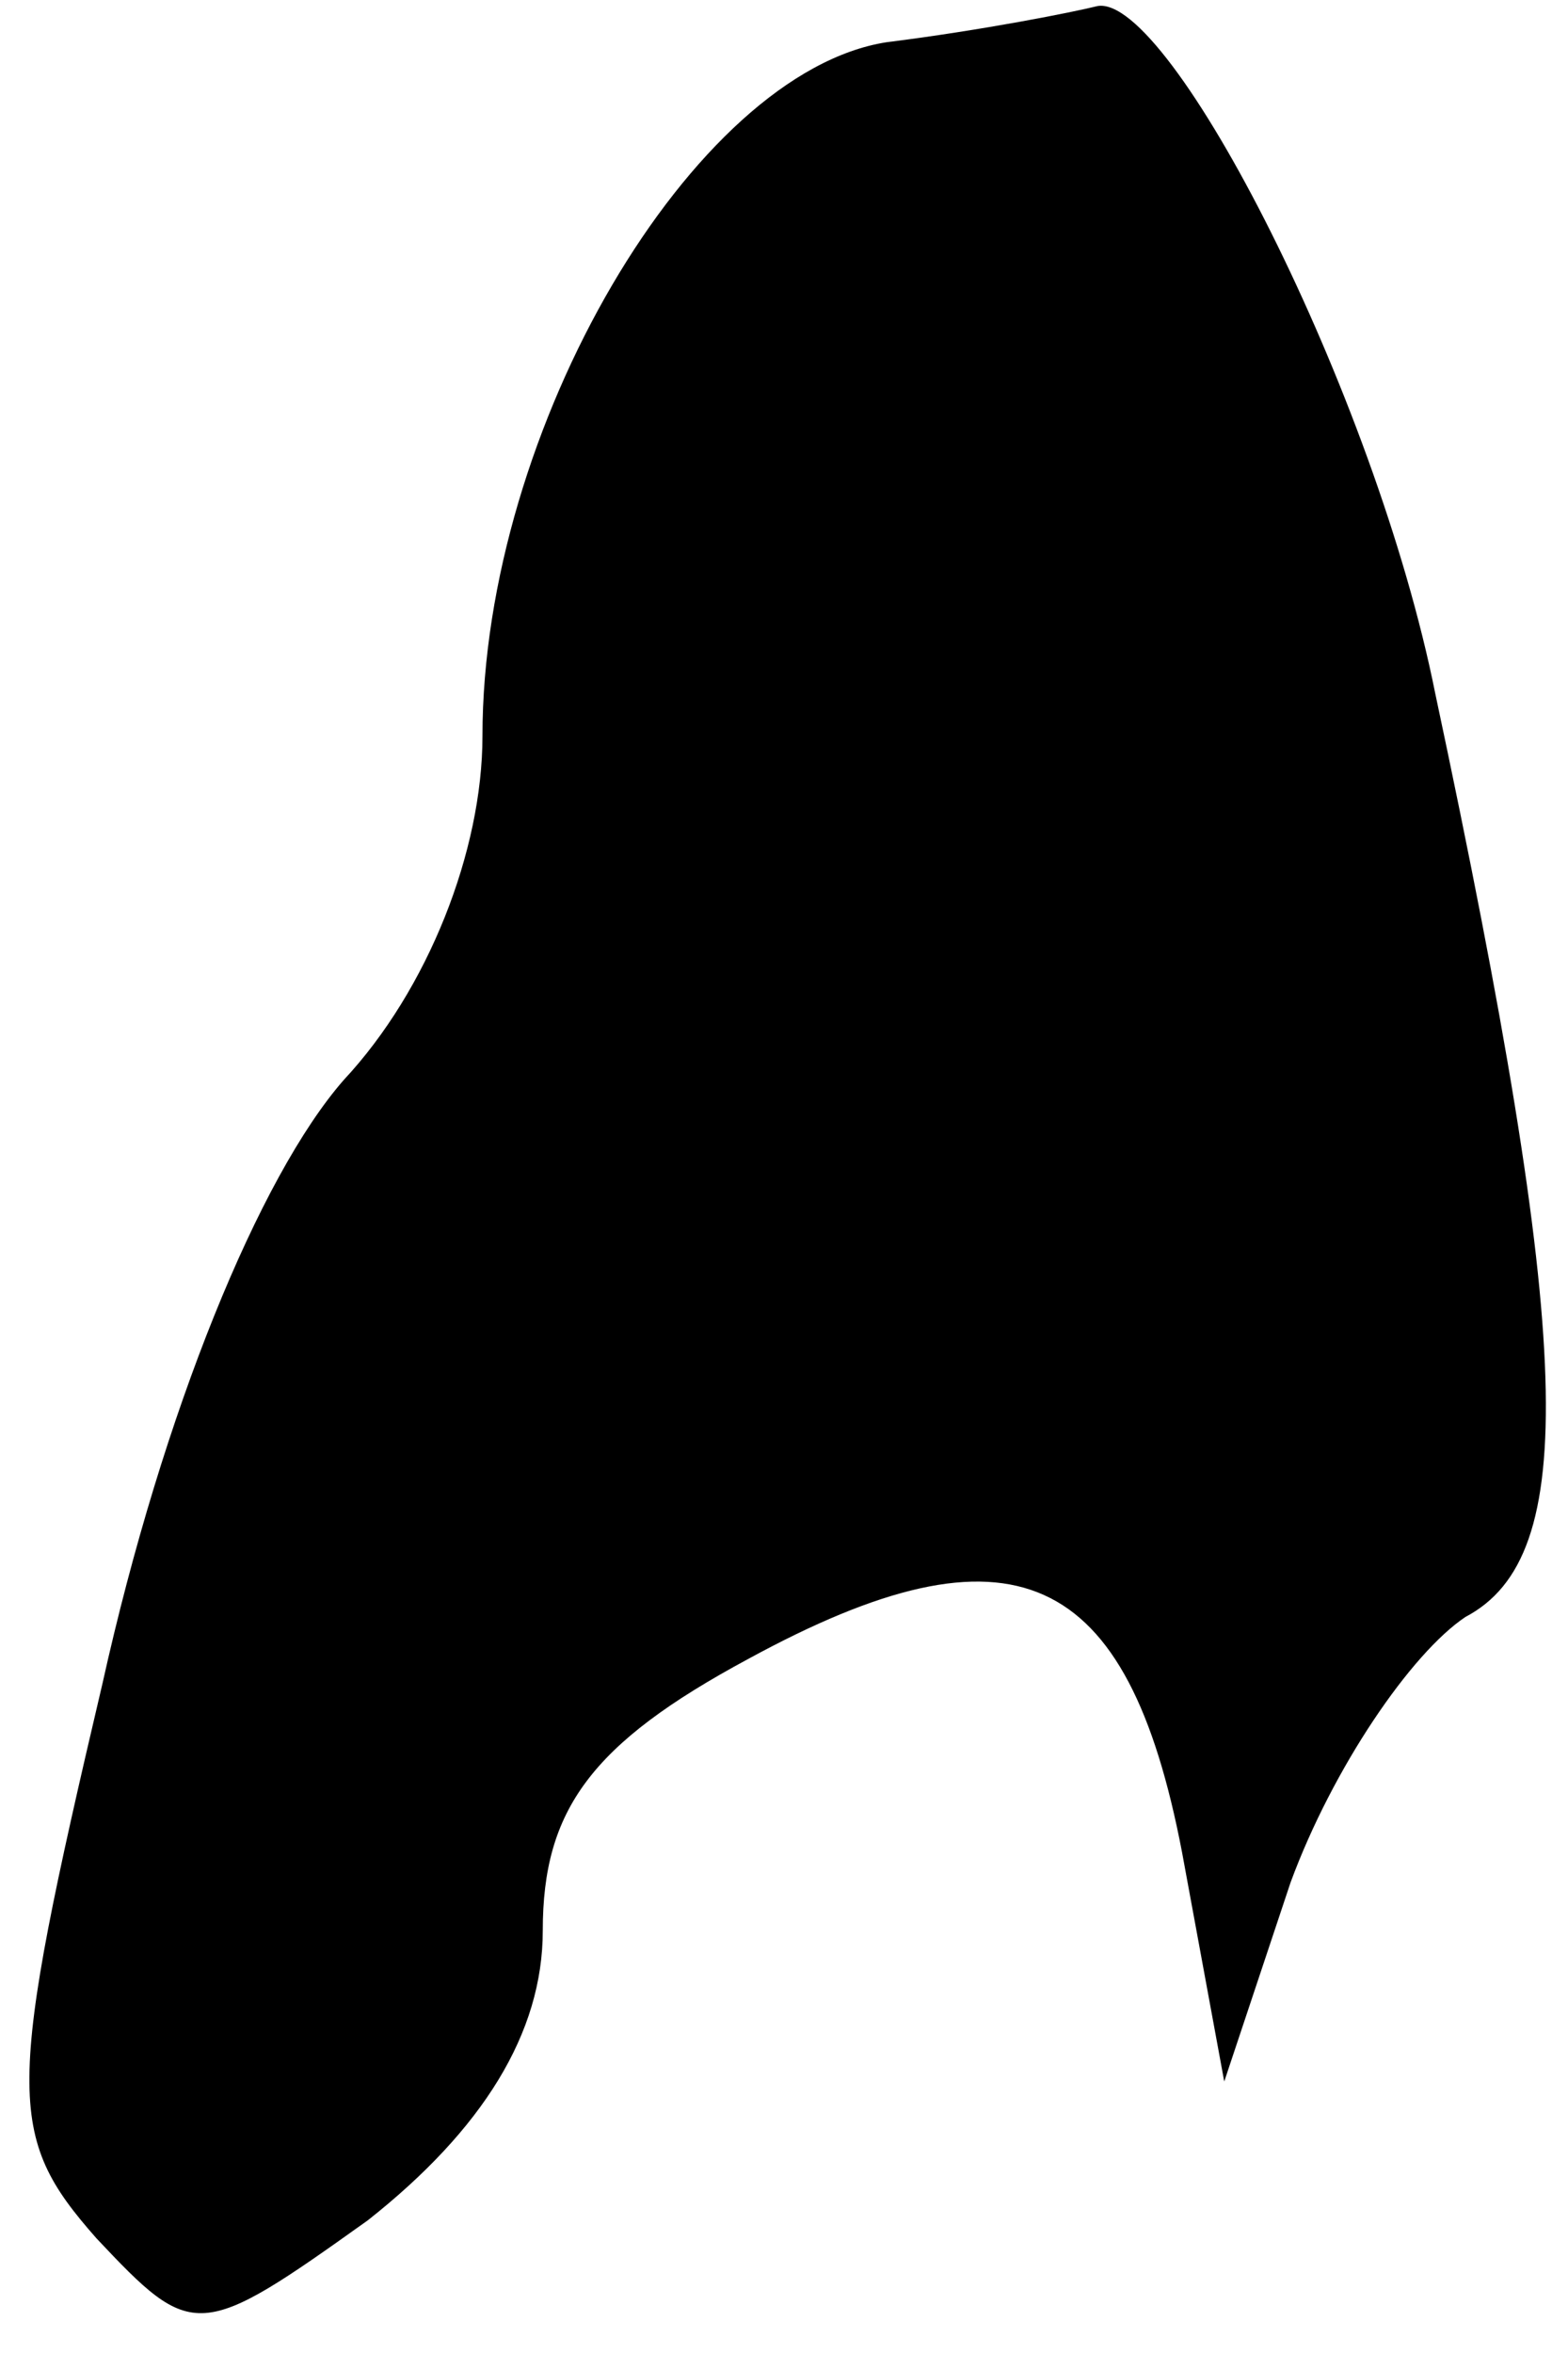 <?xml version="1.0" standalone="no"?>
<!DOCTYPE svg PUBLIC "-//W3C//DTD SVG 20010904//EN"
 "http://www.w3.org/TR/2001/REC-SVG-20010904/DTD/svg10.dtd">
<svg version="1.0" xmlns="http://www.w3.org/2000/svg"
 width="26pt" height="39pt" viewBox="0 0 26 39"
 preserveAspectRatio="xMidYMid meet">
<g transform="translate(0,39) scale(0.1,-0.1)"
fill="#000000" stroke="none">
<path fill="#000000" stroke="none" d="M147 383 c-32 -5 -67 -64 -67 -115 0
-19 -9 -42 -23 -57 -14 -16 -30 -55 -40 -100 -16 -68 -16 -75 -1 -92 16 -17
17 -17 45 3 19 15 29 31 29 48 0 20 8 31 34 45 44 24 63 15 72 -32 l7 -38 11
33 c7 19 20 38 29 44 19 10 18 45 -5 153 -10 50 -44 116 -56 114 -4 -1 -19 -4
-35 -6z"/>
</g>
</svg>
